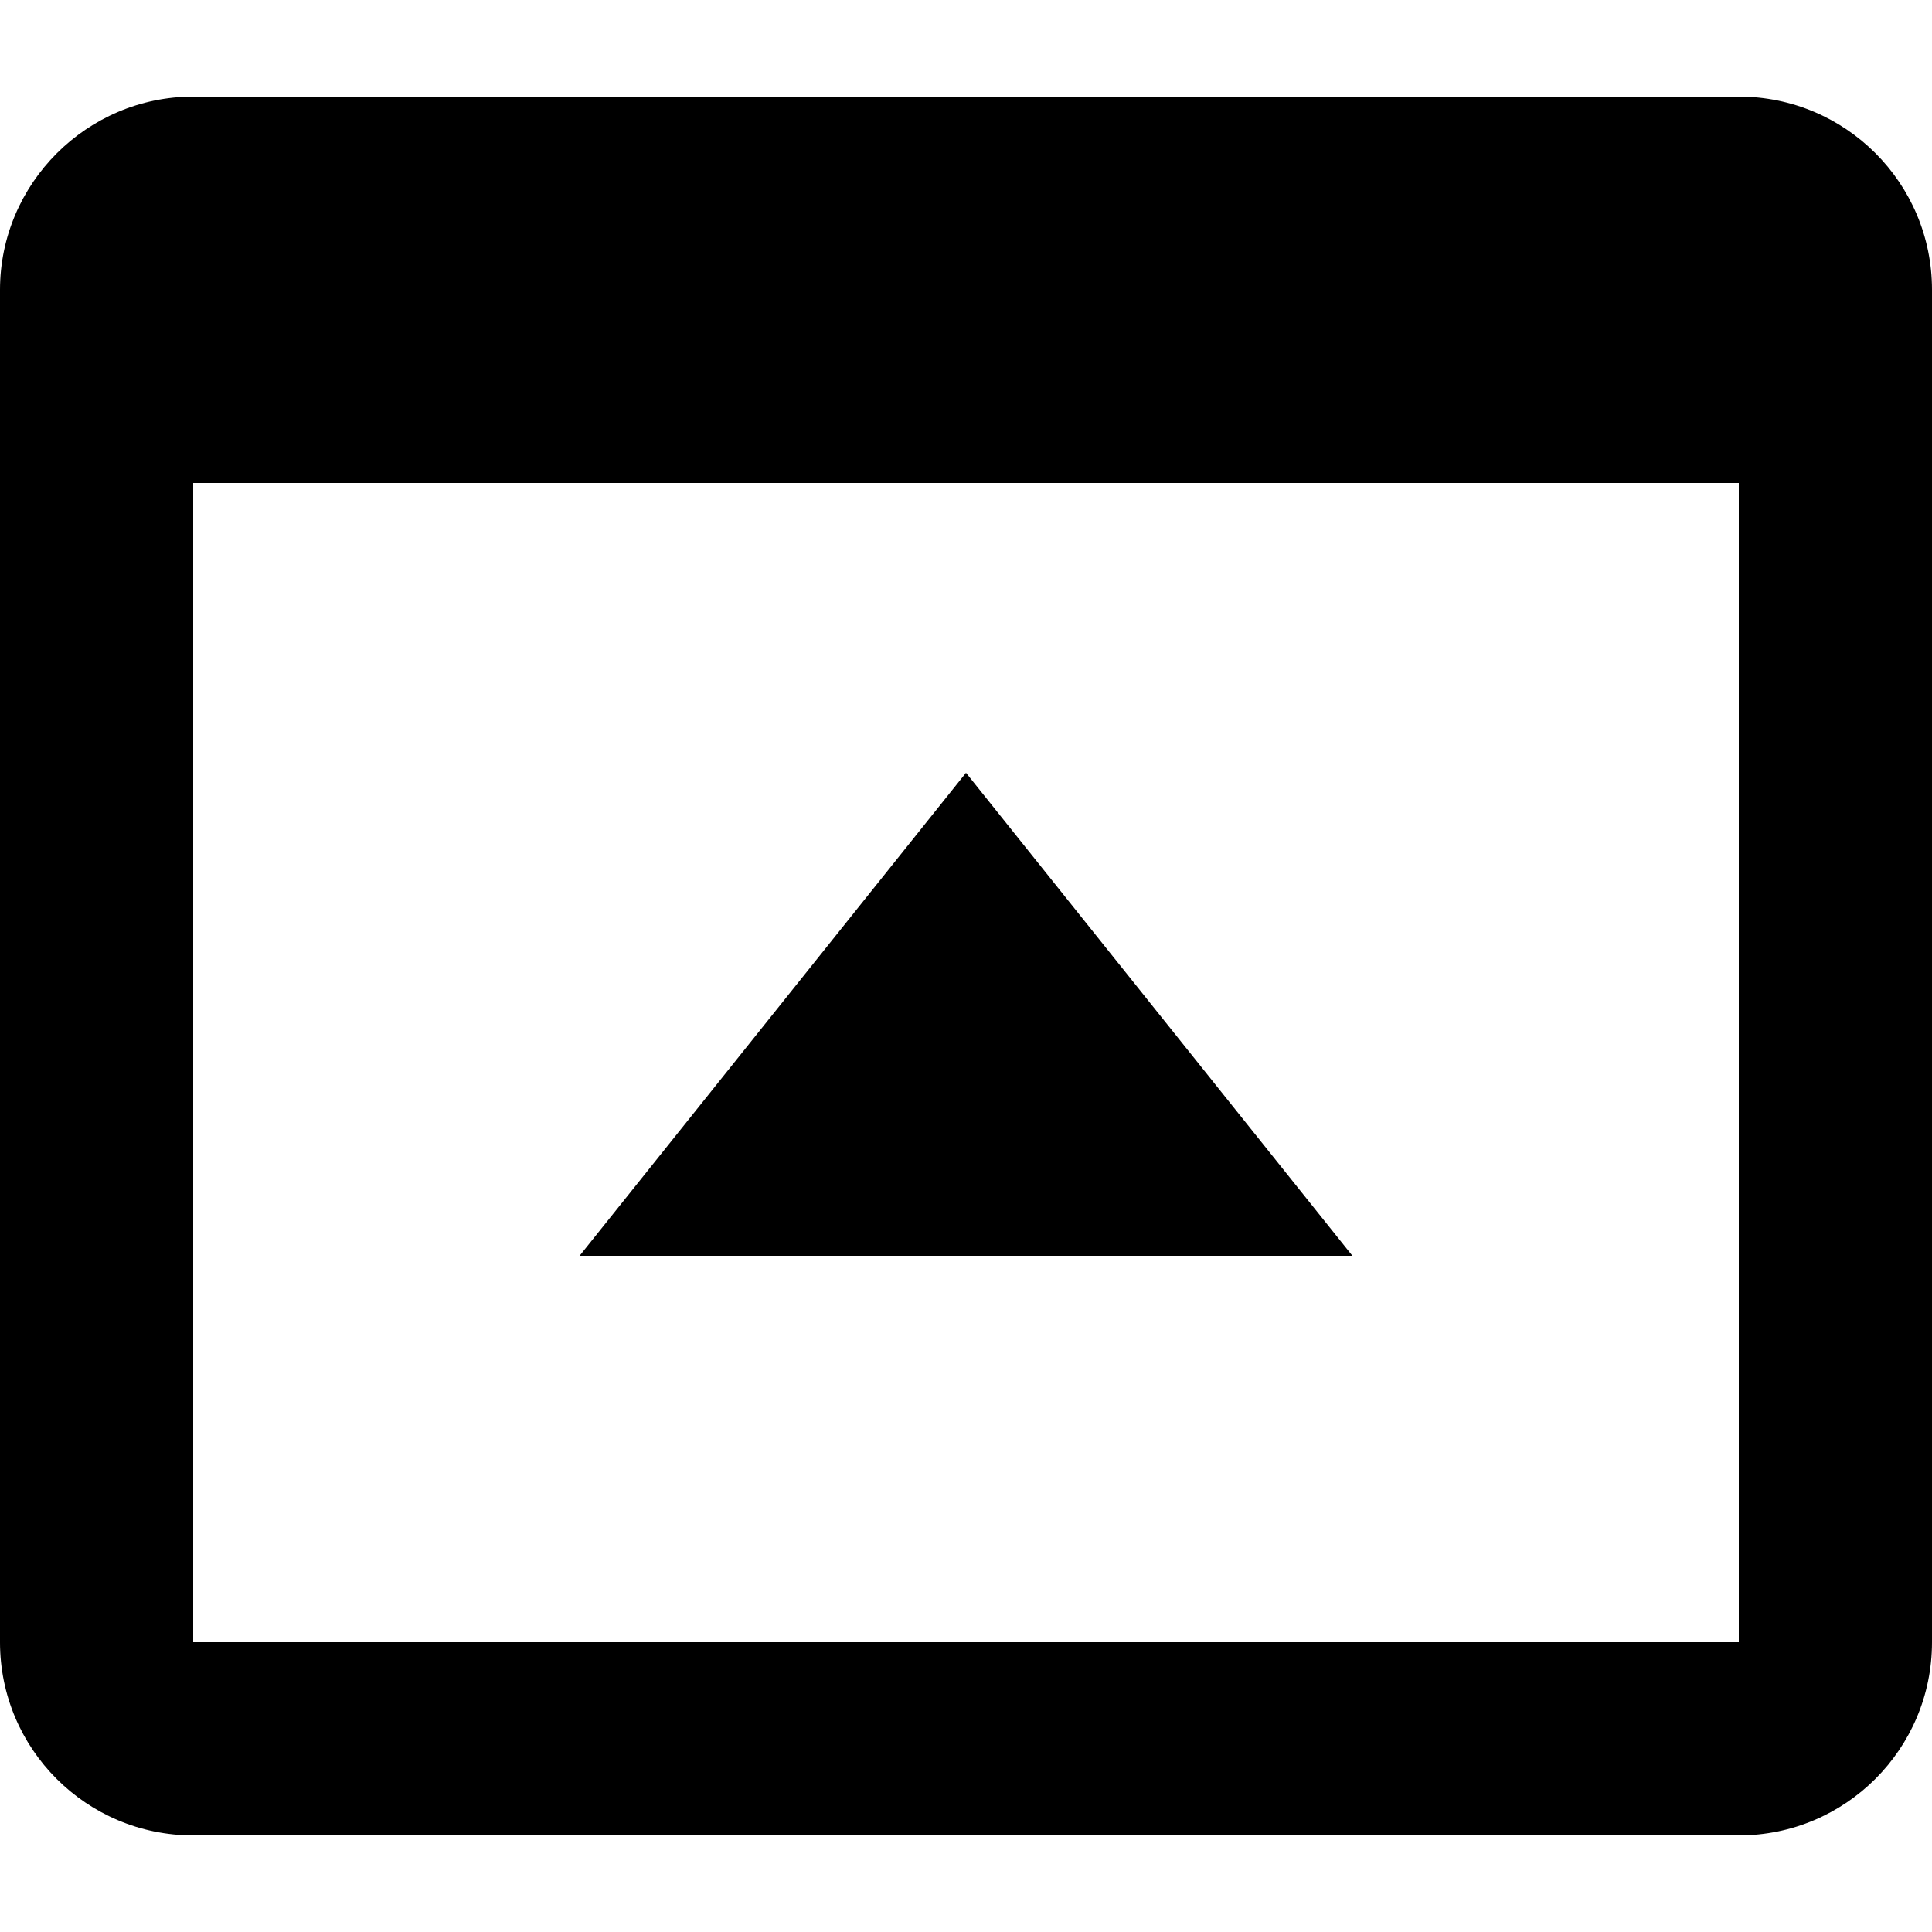 <svg xmlns="http://www.w3.org/2000/svg" width="20" height="20" version="1.1" viewBox="0 0 20 20"><title>window-open</title><path d="M0 3c0-1.1 0.9-2 2-2h16c1.105 0 2 0.895 2 2v0 14c0 1.105-0.895 2-2 2v0h-16c-1.105 0-2-0.895-2-2v0-14zM2 5v12h16v-12h-16zM10 8l4 5h-8l4-5z"/></svg>